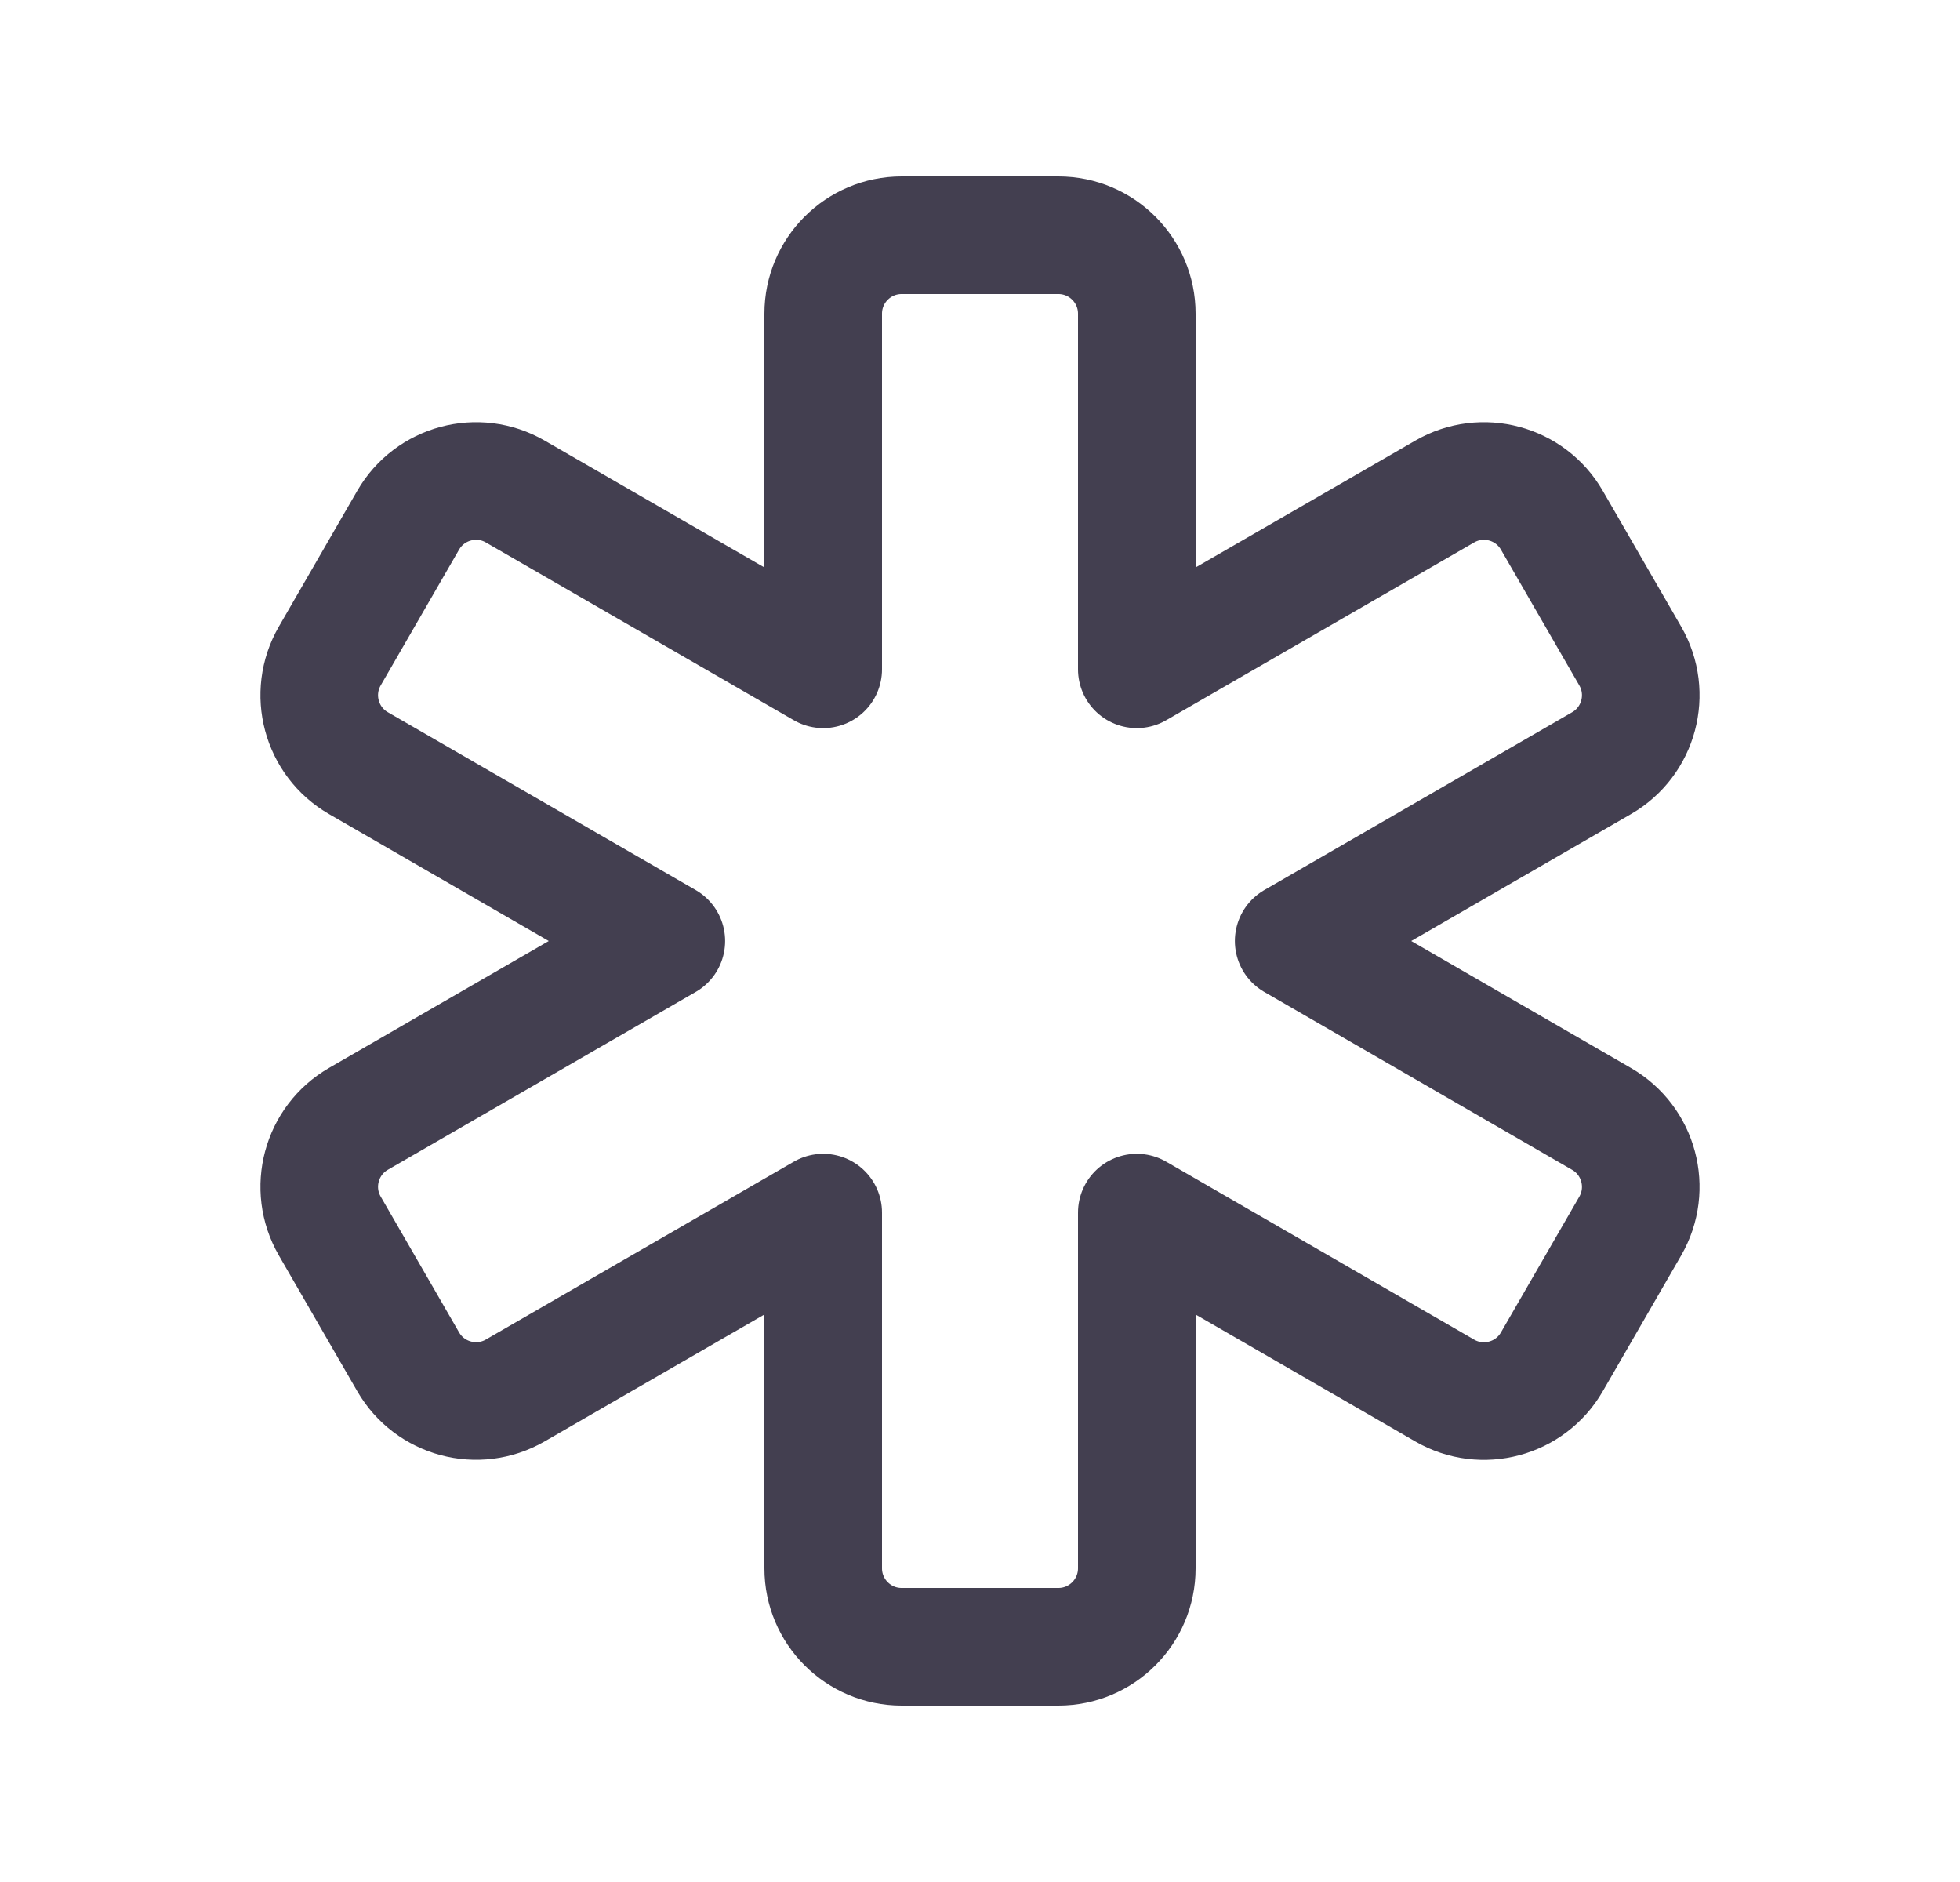 <svg width="25" height="24" viewBox="0 0 25 24" fill="none" xmlns="http://www.w3.org/2000/svg">
<path fill-rule="evenodd" clip-rule="evenodd" d="M13.5 3C14.052 3 14.5 3.448 14.5 4V8.535L18.428 6.268C18.906 5.992 19.518 6.156 19.794 6.634L20.794 8.366C21.07 8.844 20.906 9.456 20.428 9.732L16.501 12L20.428 14.269C20.906 14.545 21.07 15.157 20.794 15.635L19.794 17.367C19.518 17.845 18.906 18.009 18.428 17.733L14.5 15.464V20C14.5 20.552 14.052 21 13.5 21H11.5C10.948 21 10.5 20.552 10.5 20V15.464L6.572 17.732C6.094 18.008 5.482 17.844 5.206 17.366L4.206 15.634C3.93 15.156 4.094 14.544 4.572 14.268L8.499 12L4.572 9.732C4.094 9.456 3.93 8.844 4.206 8.366L5.206 6.634C5.482 6.156 6.094 5.992 6.572 6.268L10.5 8.535V4C10.5 3.448 10.948 3 11.5 3H13.5Z" stroke="#2F2B3D" stroke-opacity="0.9" stroke-width="1.5" stroke-linecap="round" stroke-linejoin="round"/>
</svg>
